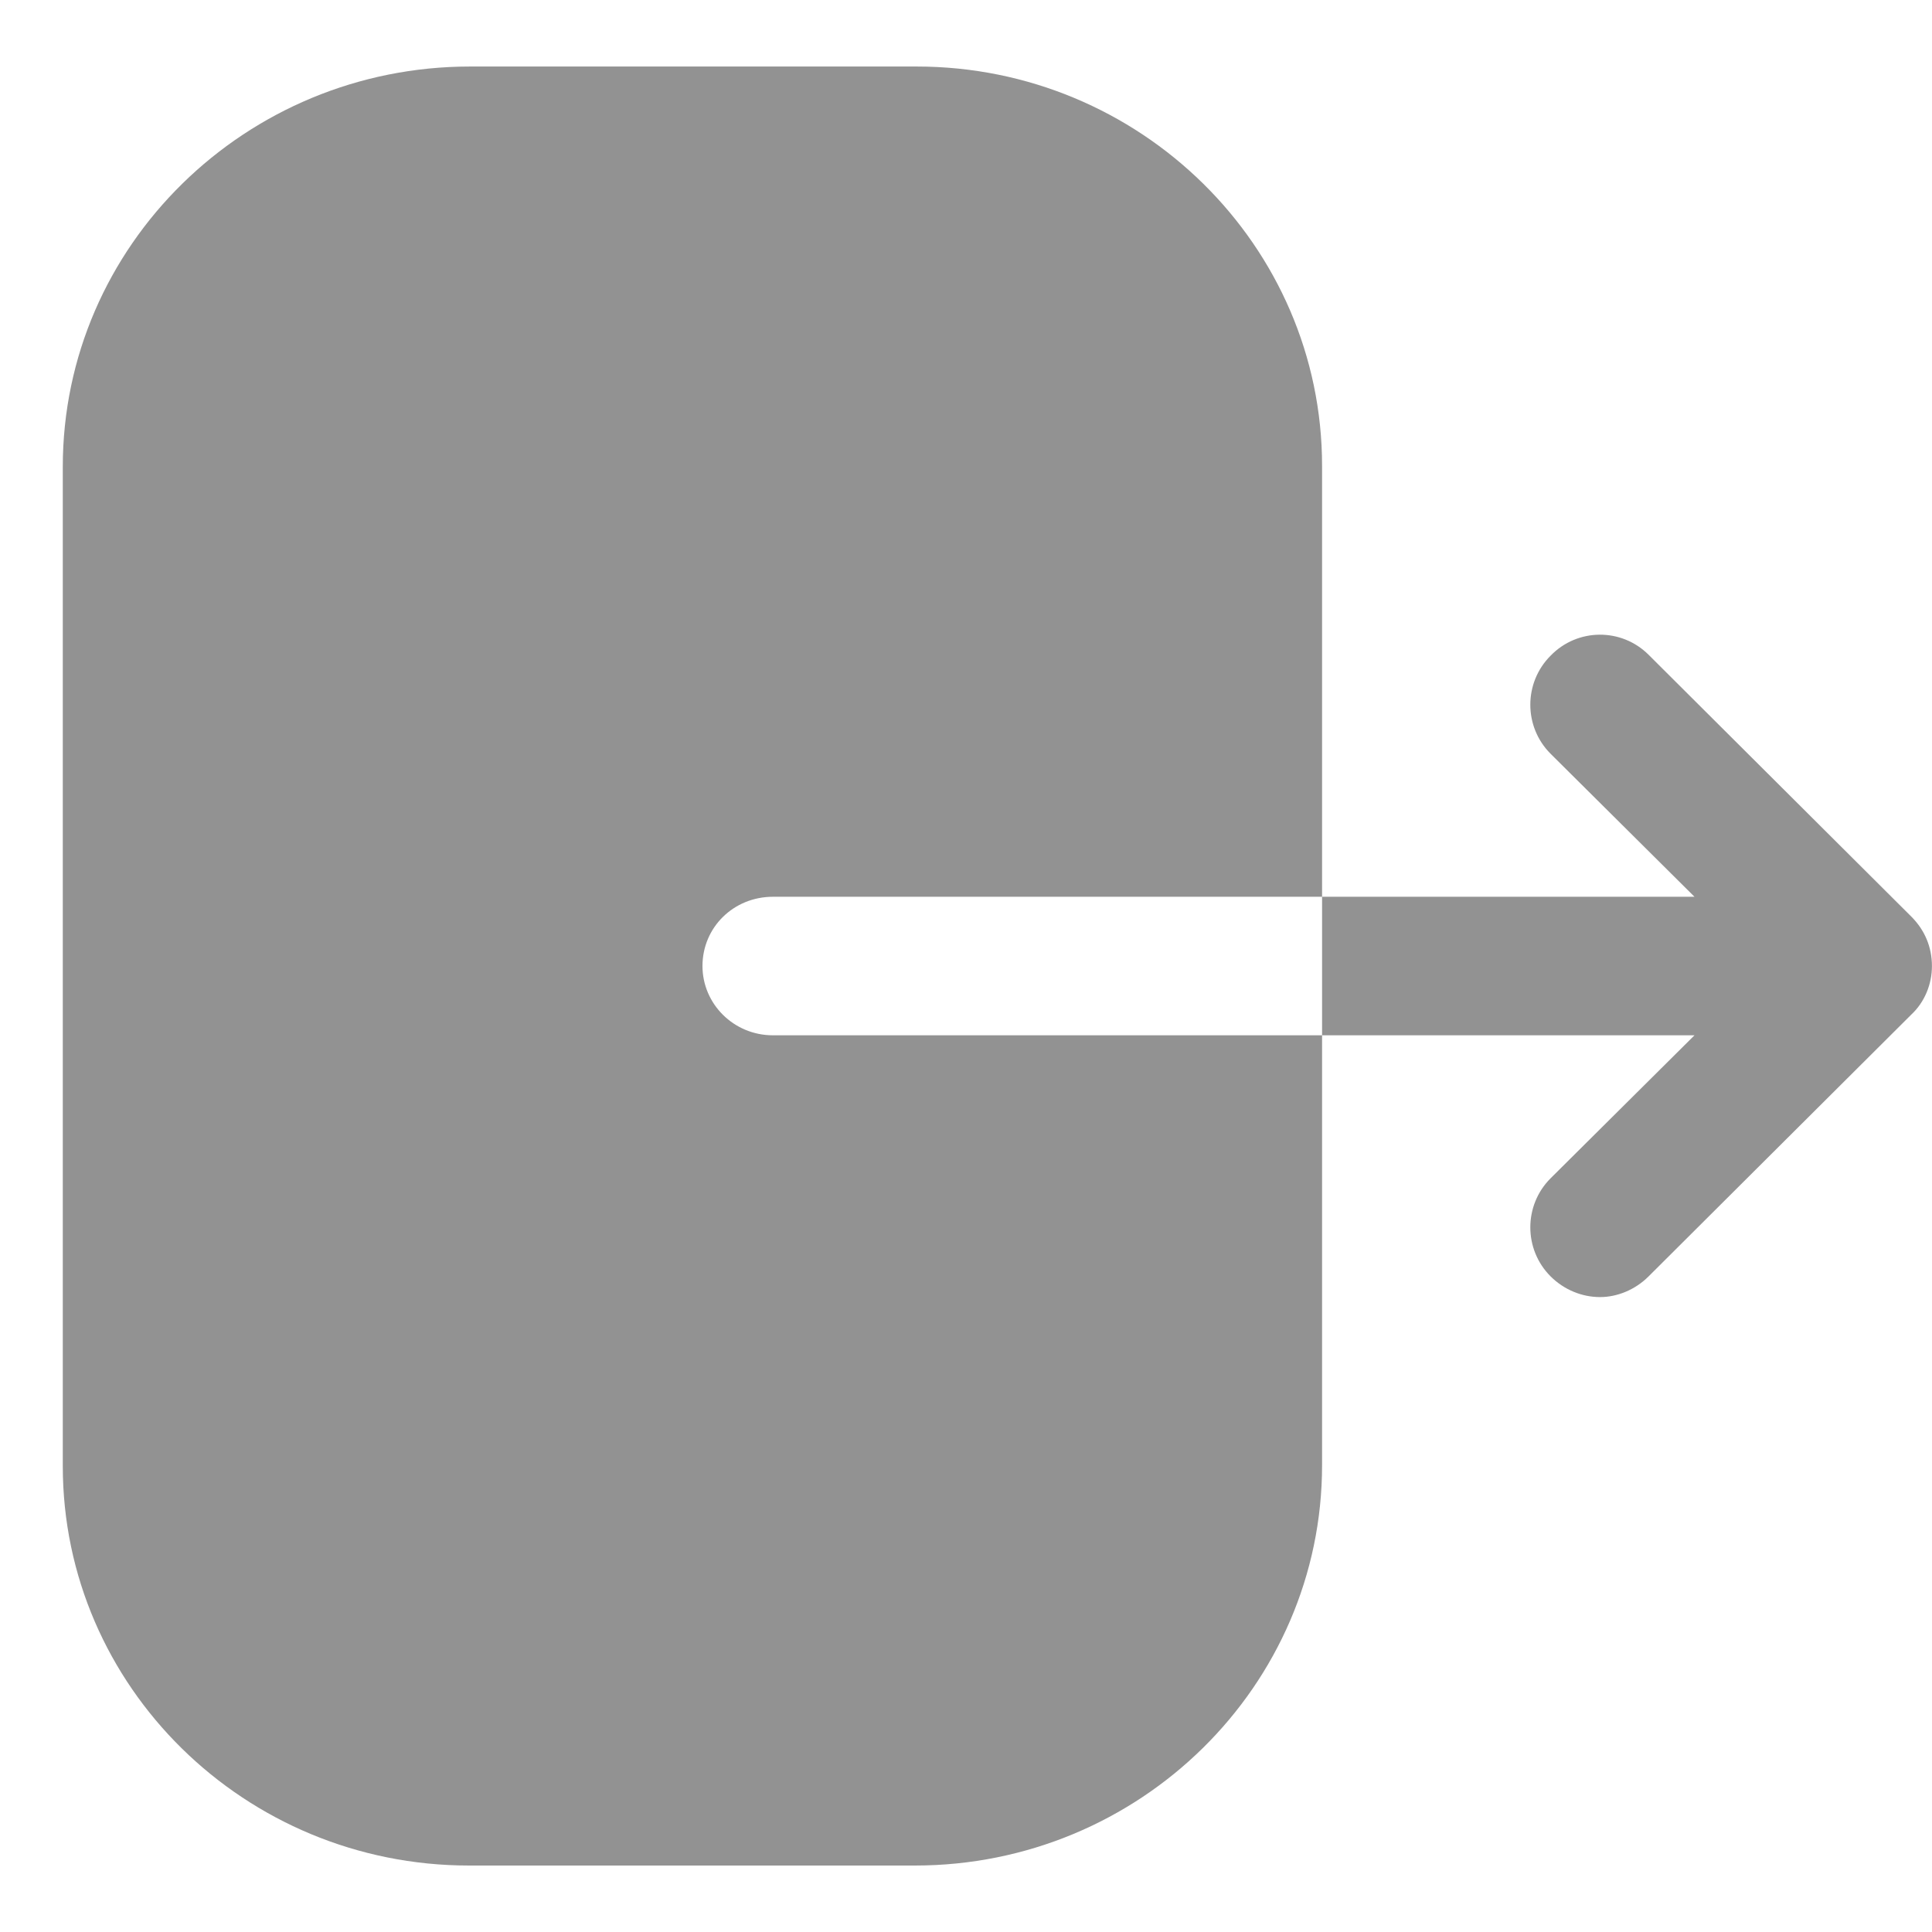 <svg width="30" height="30" viewBox="0 0 30 30" fill="none" xmlns="http://www.w3.org/2000/svg">
<path d="M14.234 1.033C17.701 1.033 20.529 3.812 20.529 7.234V13.925H12.002C11.391 13.925 10.908 14.4 10.908 15C10.908 15.587 11.391 16.076 12.002 16.076H20.529V22.752C20.529 26.174 17.701 28.968 14.205 28.968H7.284C3.803 28.968 0.975 26.188 0.975 22.766V7.248C0.975 3.812 3.817 1.033 7.299 1.033H14.234ZM24.077 10.182C24.496 9.749 25.181 9.749 25.6 10.168L29.678 14.232C29.888 14.442 29.999 14.707 29.999 15.001C29.999 15.28 29.888 15.559 29.678 15.755L25.6 19.819C25.39 20.029 25.111 20.141 24.845 20.141C24.566 20.141 24.287 20.029 24.077 19.819C23.658 19.4 23.658 18.716 24.077 18.297L26.312 16.076H20.529V13.925H26.312L24.077 11.704C23.658 11.285 23.658 10.601 24.077 10.182Z" fill="#929292"/>
</svg>

